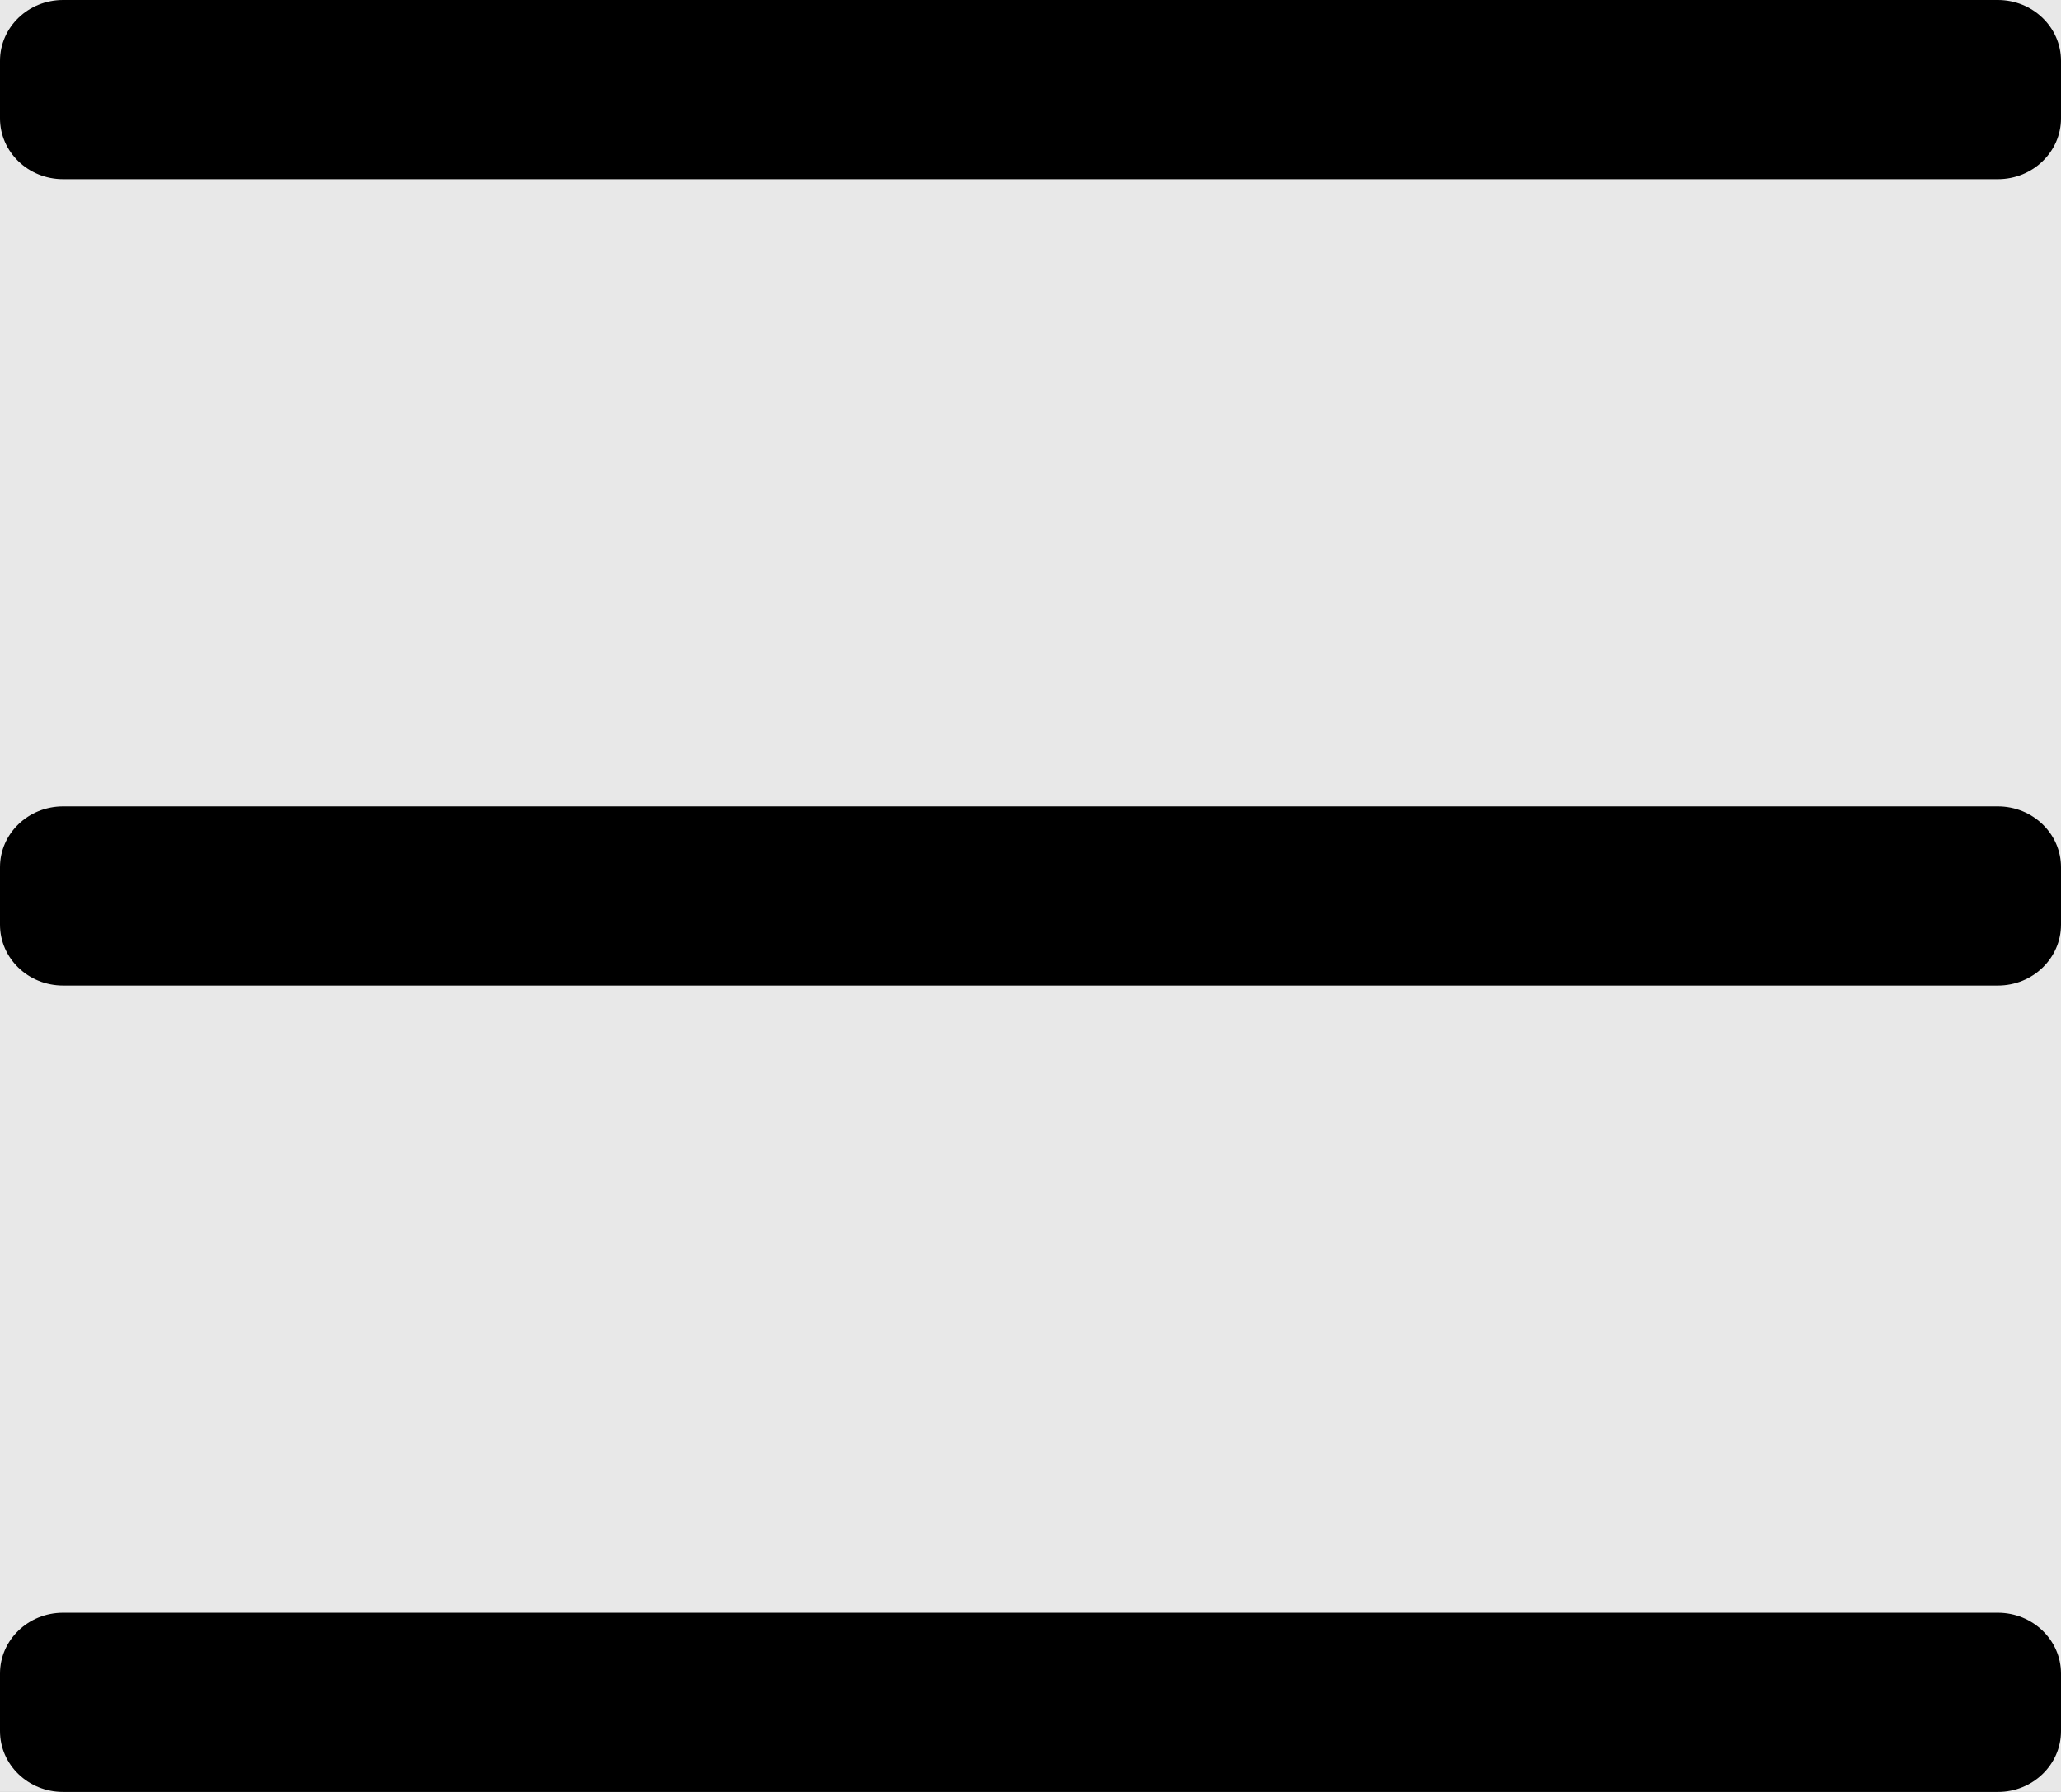 <?xml version="1.0" encoding="UTF-8"?>
<svg width="23px" height="20px" viewBox="0 0 23 20" version="1.1" xmlns="http://www.w3.org/2000/svg" xmlns:xlink="http://www.w3.org/1999/xlink">
    <rect x="0" y="0" width="23" height="20" fill="#808080" stroke="none"/>
    <!-- Generator: Sketch 61 (89581) - https://sketch.com -->
    <title>Shape</title>
    <desc>Created with Sketch.</desc>
    <g id="Welcome" stroke="none" stroke-width="1" fill="none" fill-rule="evenodd">
        <g id="Desktop-Home" transform="translate(-1379, -35)">
            <rect id="Rectangle" fill-opacity="0.95" fill="#EEEEEE" x="0" y="0" width="1440" height="90"></rect>
            <path d="M1401.295,53 L1379.704,53 C1379.315,53 1379,53.304 1379,53.679 L1379,54.321 C1379,54.696 1379.315,55 1379.704,55 L1401.296,55 C1401.684,55 1402,54.696 1402,54.321 L1402,53.679 C1402,53.304 1401.684,53 1401.295,53 Z M1401.295,44 L1379.704,44 C1379.315,44 1379,44.304 1379,44.679 L1379,45.32 C1379,45.696 1379.315,46 1379.704,46 L1401.296,46 C1401.684,46 1402,45.696 1402,45.32 L1402,44.679 C1402,44.304 1401.684,44 1401.295,44 Z M1401.295,35 L1379.704,35 C1379.315,35 1379,35.304 1379,35.679 L1379,36.321 C1379,36.696 1379.315,37 1379.704,37 L1401.296,37 C1401.684,37 1402,36.696 1402,36.321 L1402,35.679 C1402,35.304 1401.684,35 1401.295,35 Z" id="Shape" fill="#000000" fill-rule="nonzero"></path>
        </g>
    </g>
</svg>